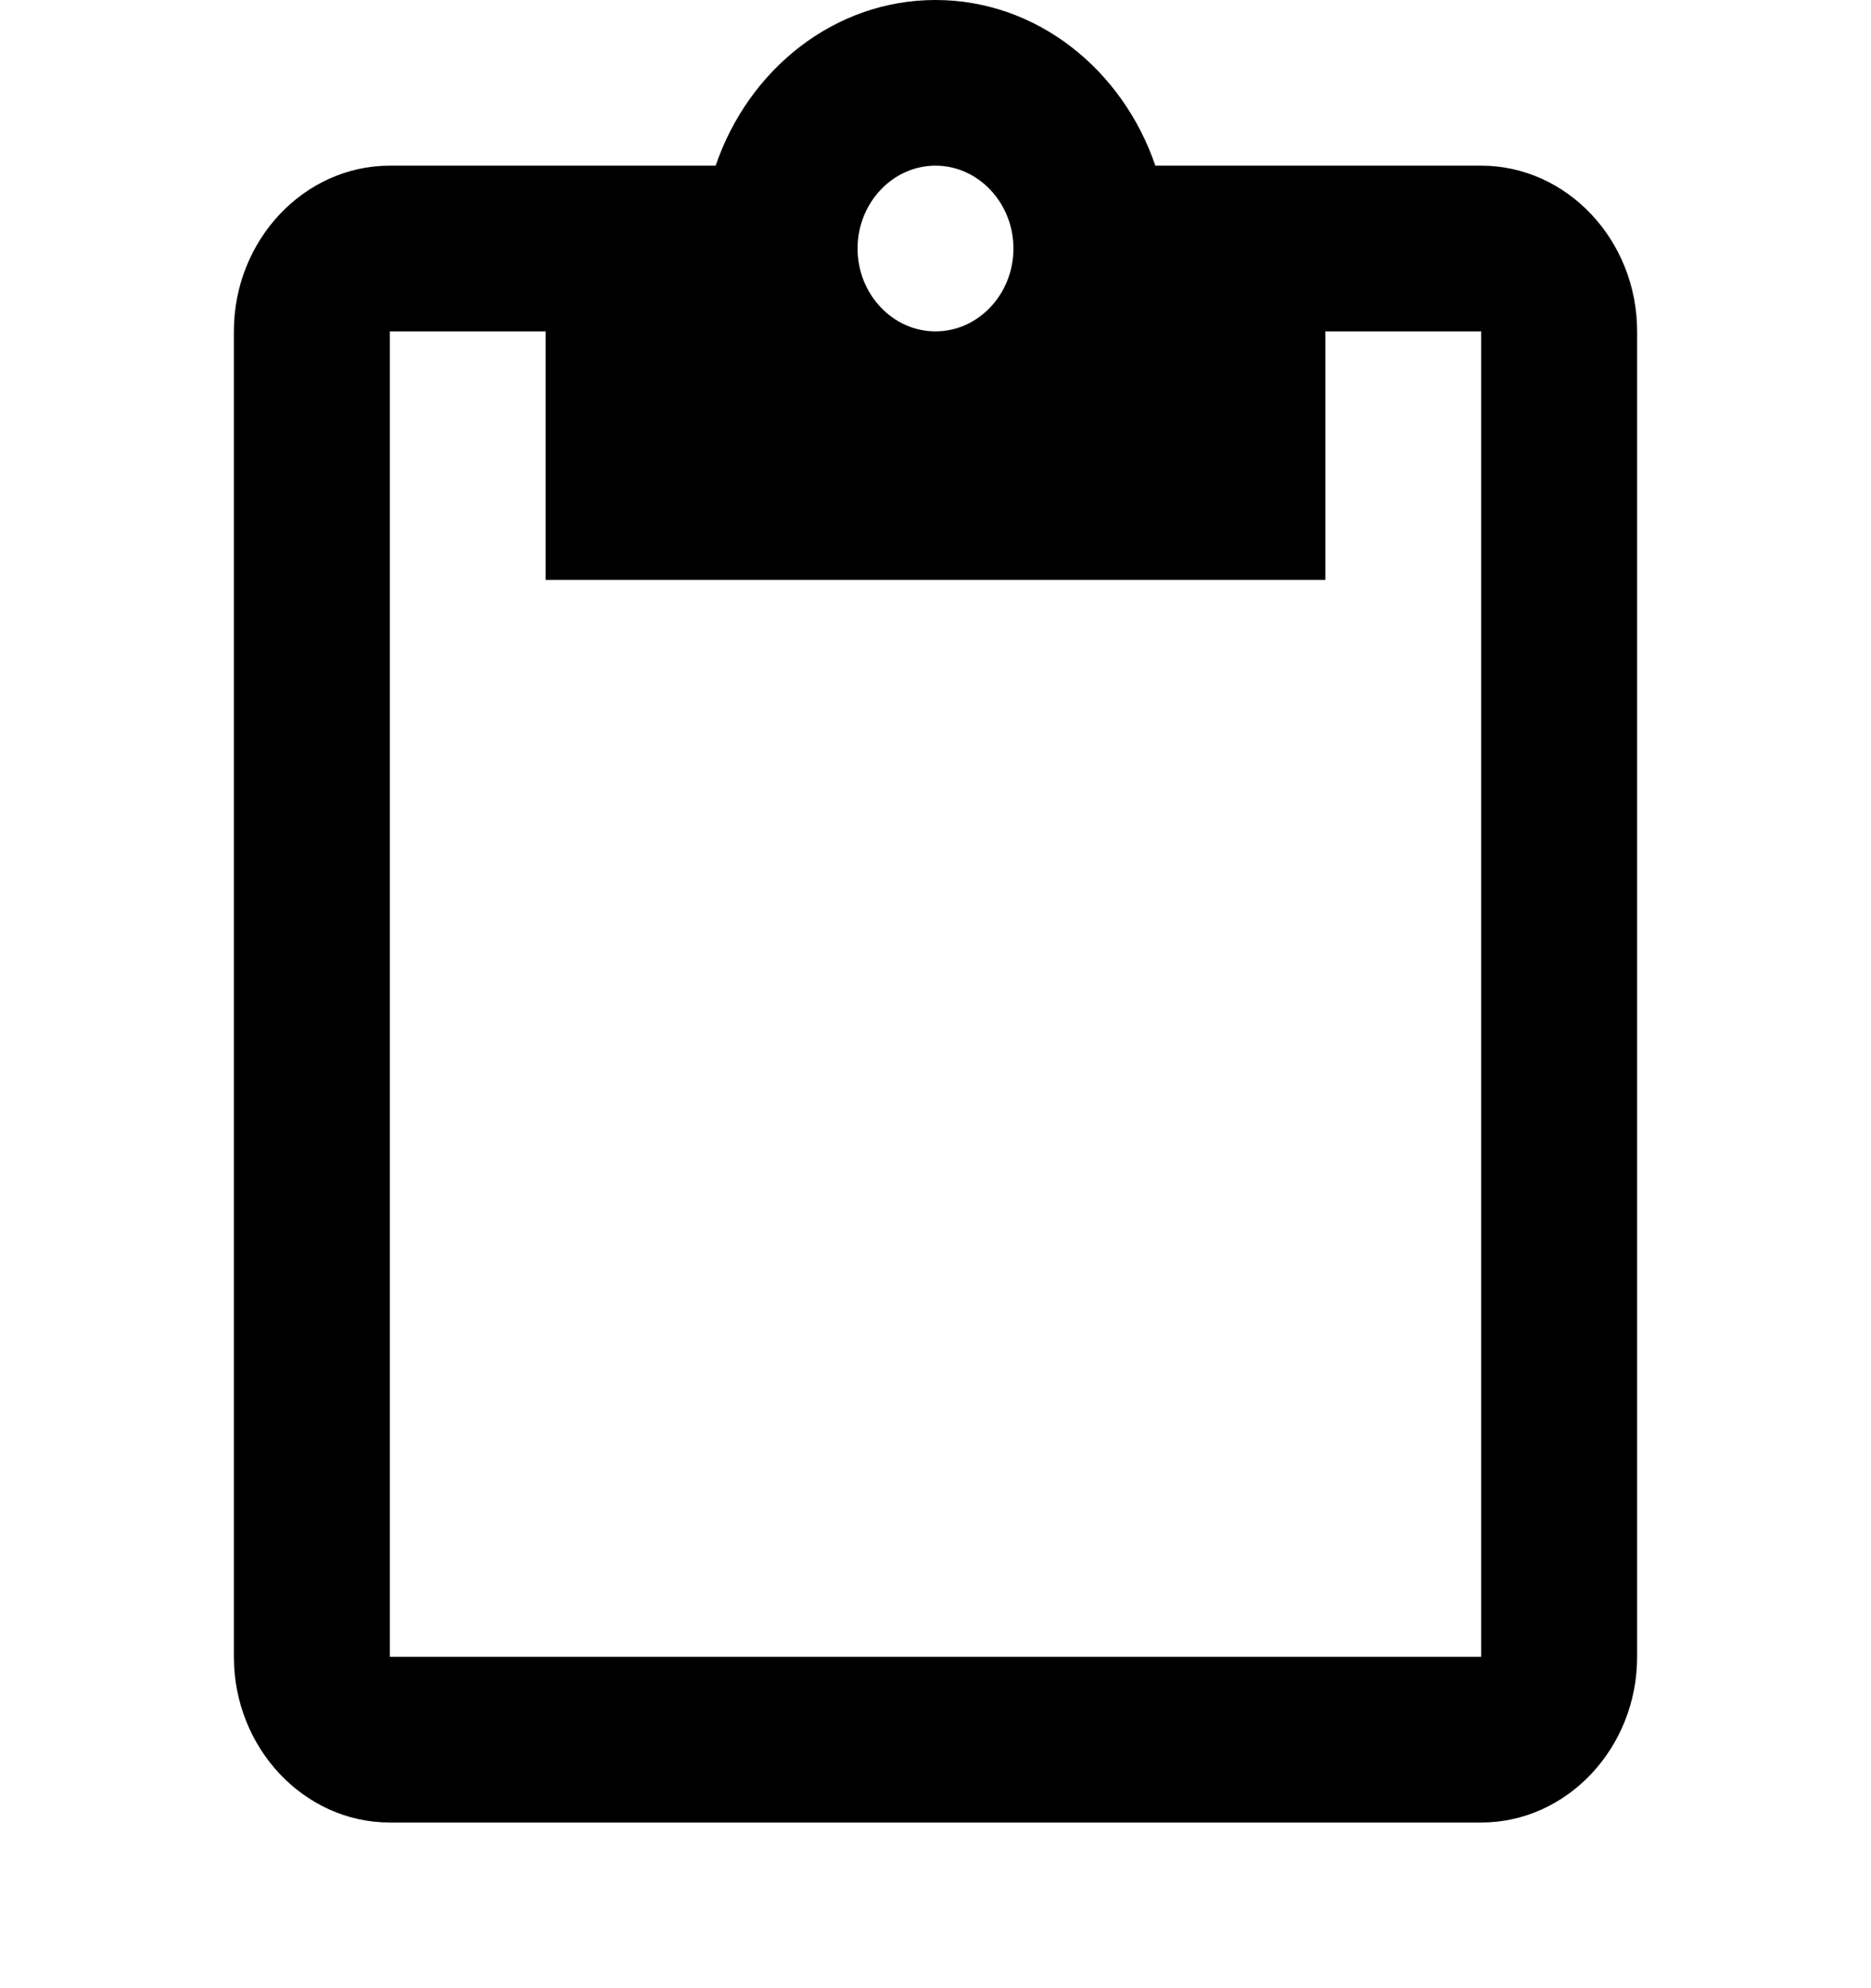 <svg width="32" height="34" viewBox="0 0 32 34" xmlns="http://www.w3.org/2000/svg">
<path d="M25.333 2.833H19.76C19.2 1.19 17.733 0 16 0C14.267 0 12.8 1.19 12.24 2.833H6.667C5.2 2.833 4 4.108 4 5.667V28.333C4 29.892 5.2 31.167 6.667 31.167H25.333C26.8 31.167 28 29.892 28 28.333V5.667C28 4.108 26.8 2.833 25.333 2.833ZM16 2.833C16.733 2.833 17.333 3.471 17.333 4.25C17.333 5.029 16.733 5.667 16 5.667C15.267 5.667 14.667 5.029 14.667 4.25C14.667 3.471 15.267 2.833 16 2.833ZM25.333 28.333H6.667V5.667H9.333V9.917H22.667V5.667H25.333V28.333Z" fill="black"/>
</svg>
